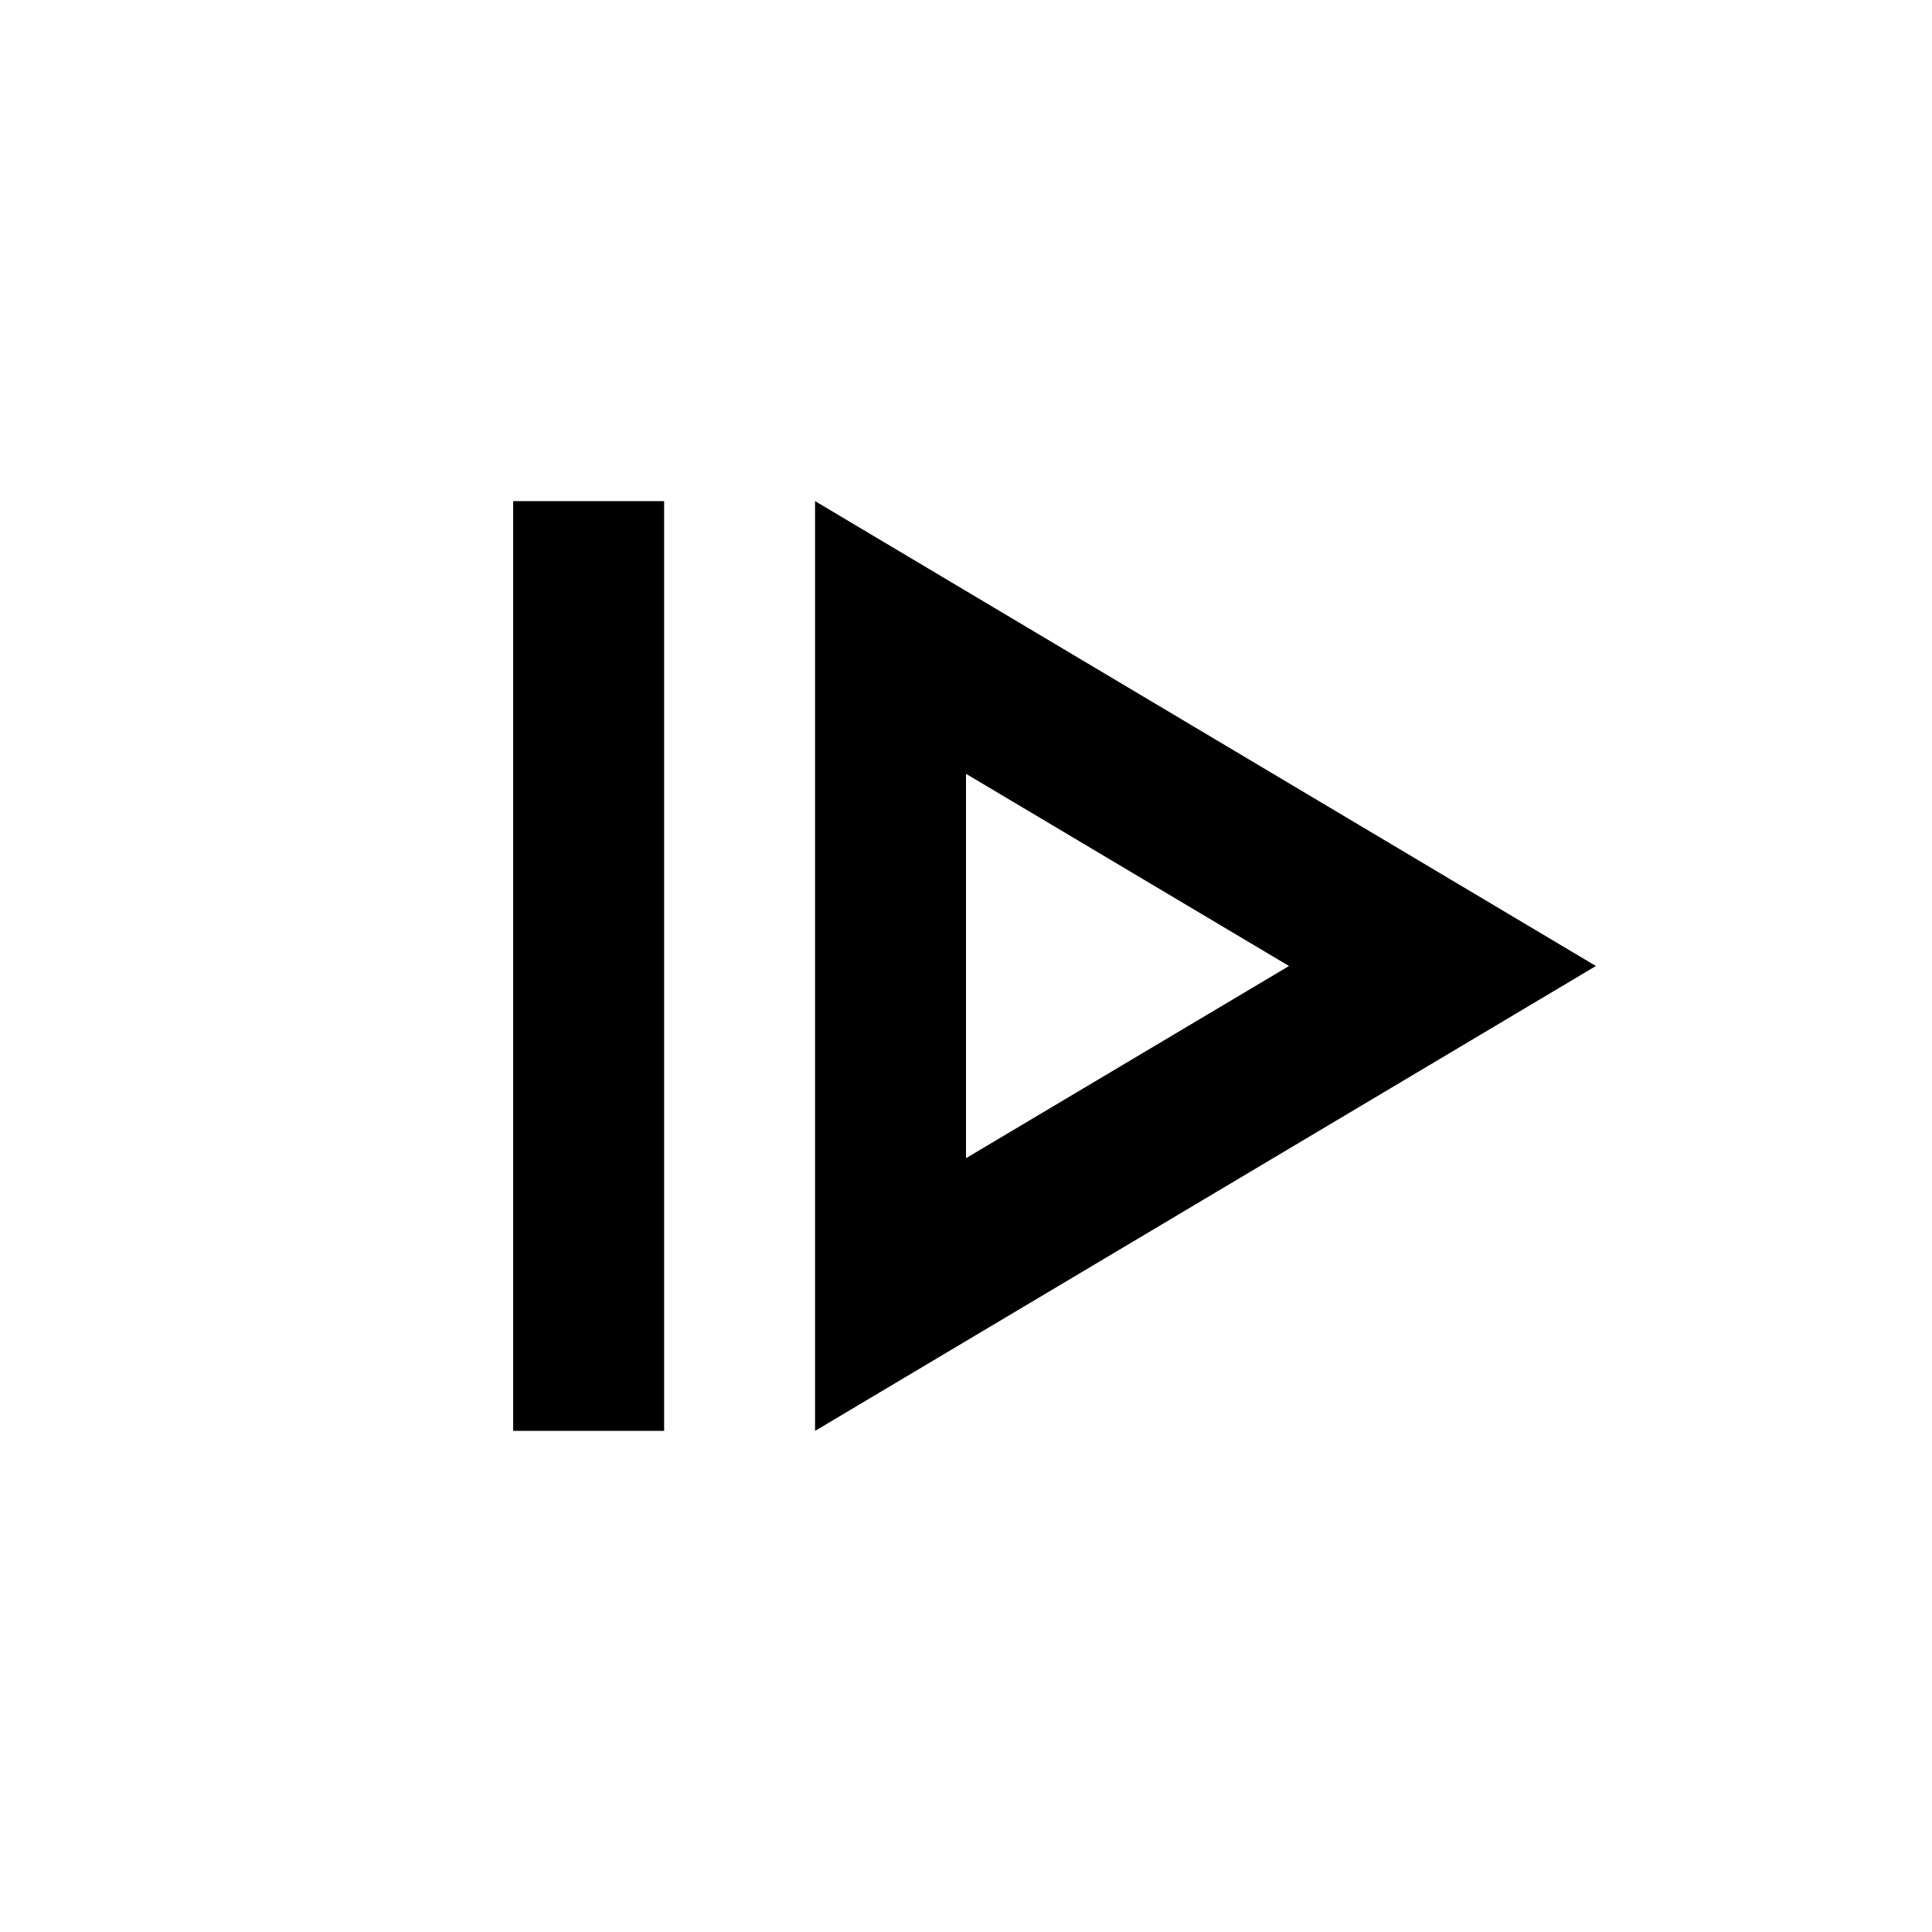 <svg xmlns="http://www.w3.org/2000/svg" height="24" viewBox="0 -960 960 960" width="24"><path d="M255-249v-462h75v462h-75Zm150 0 388-231-388-231v462Zm75-135.5v-191L640.5-480 480-384.5Zm0-95.5Z"/></svg>